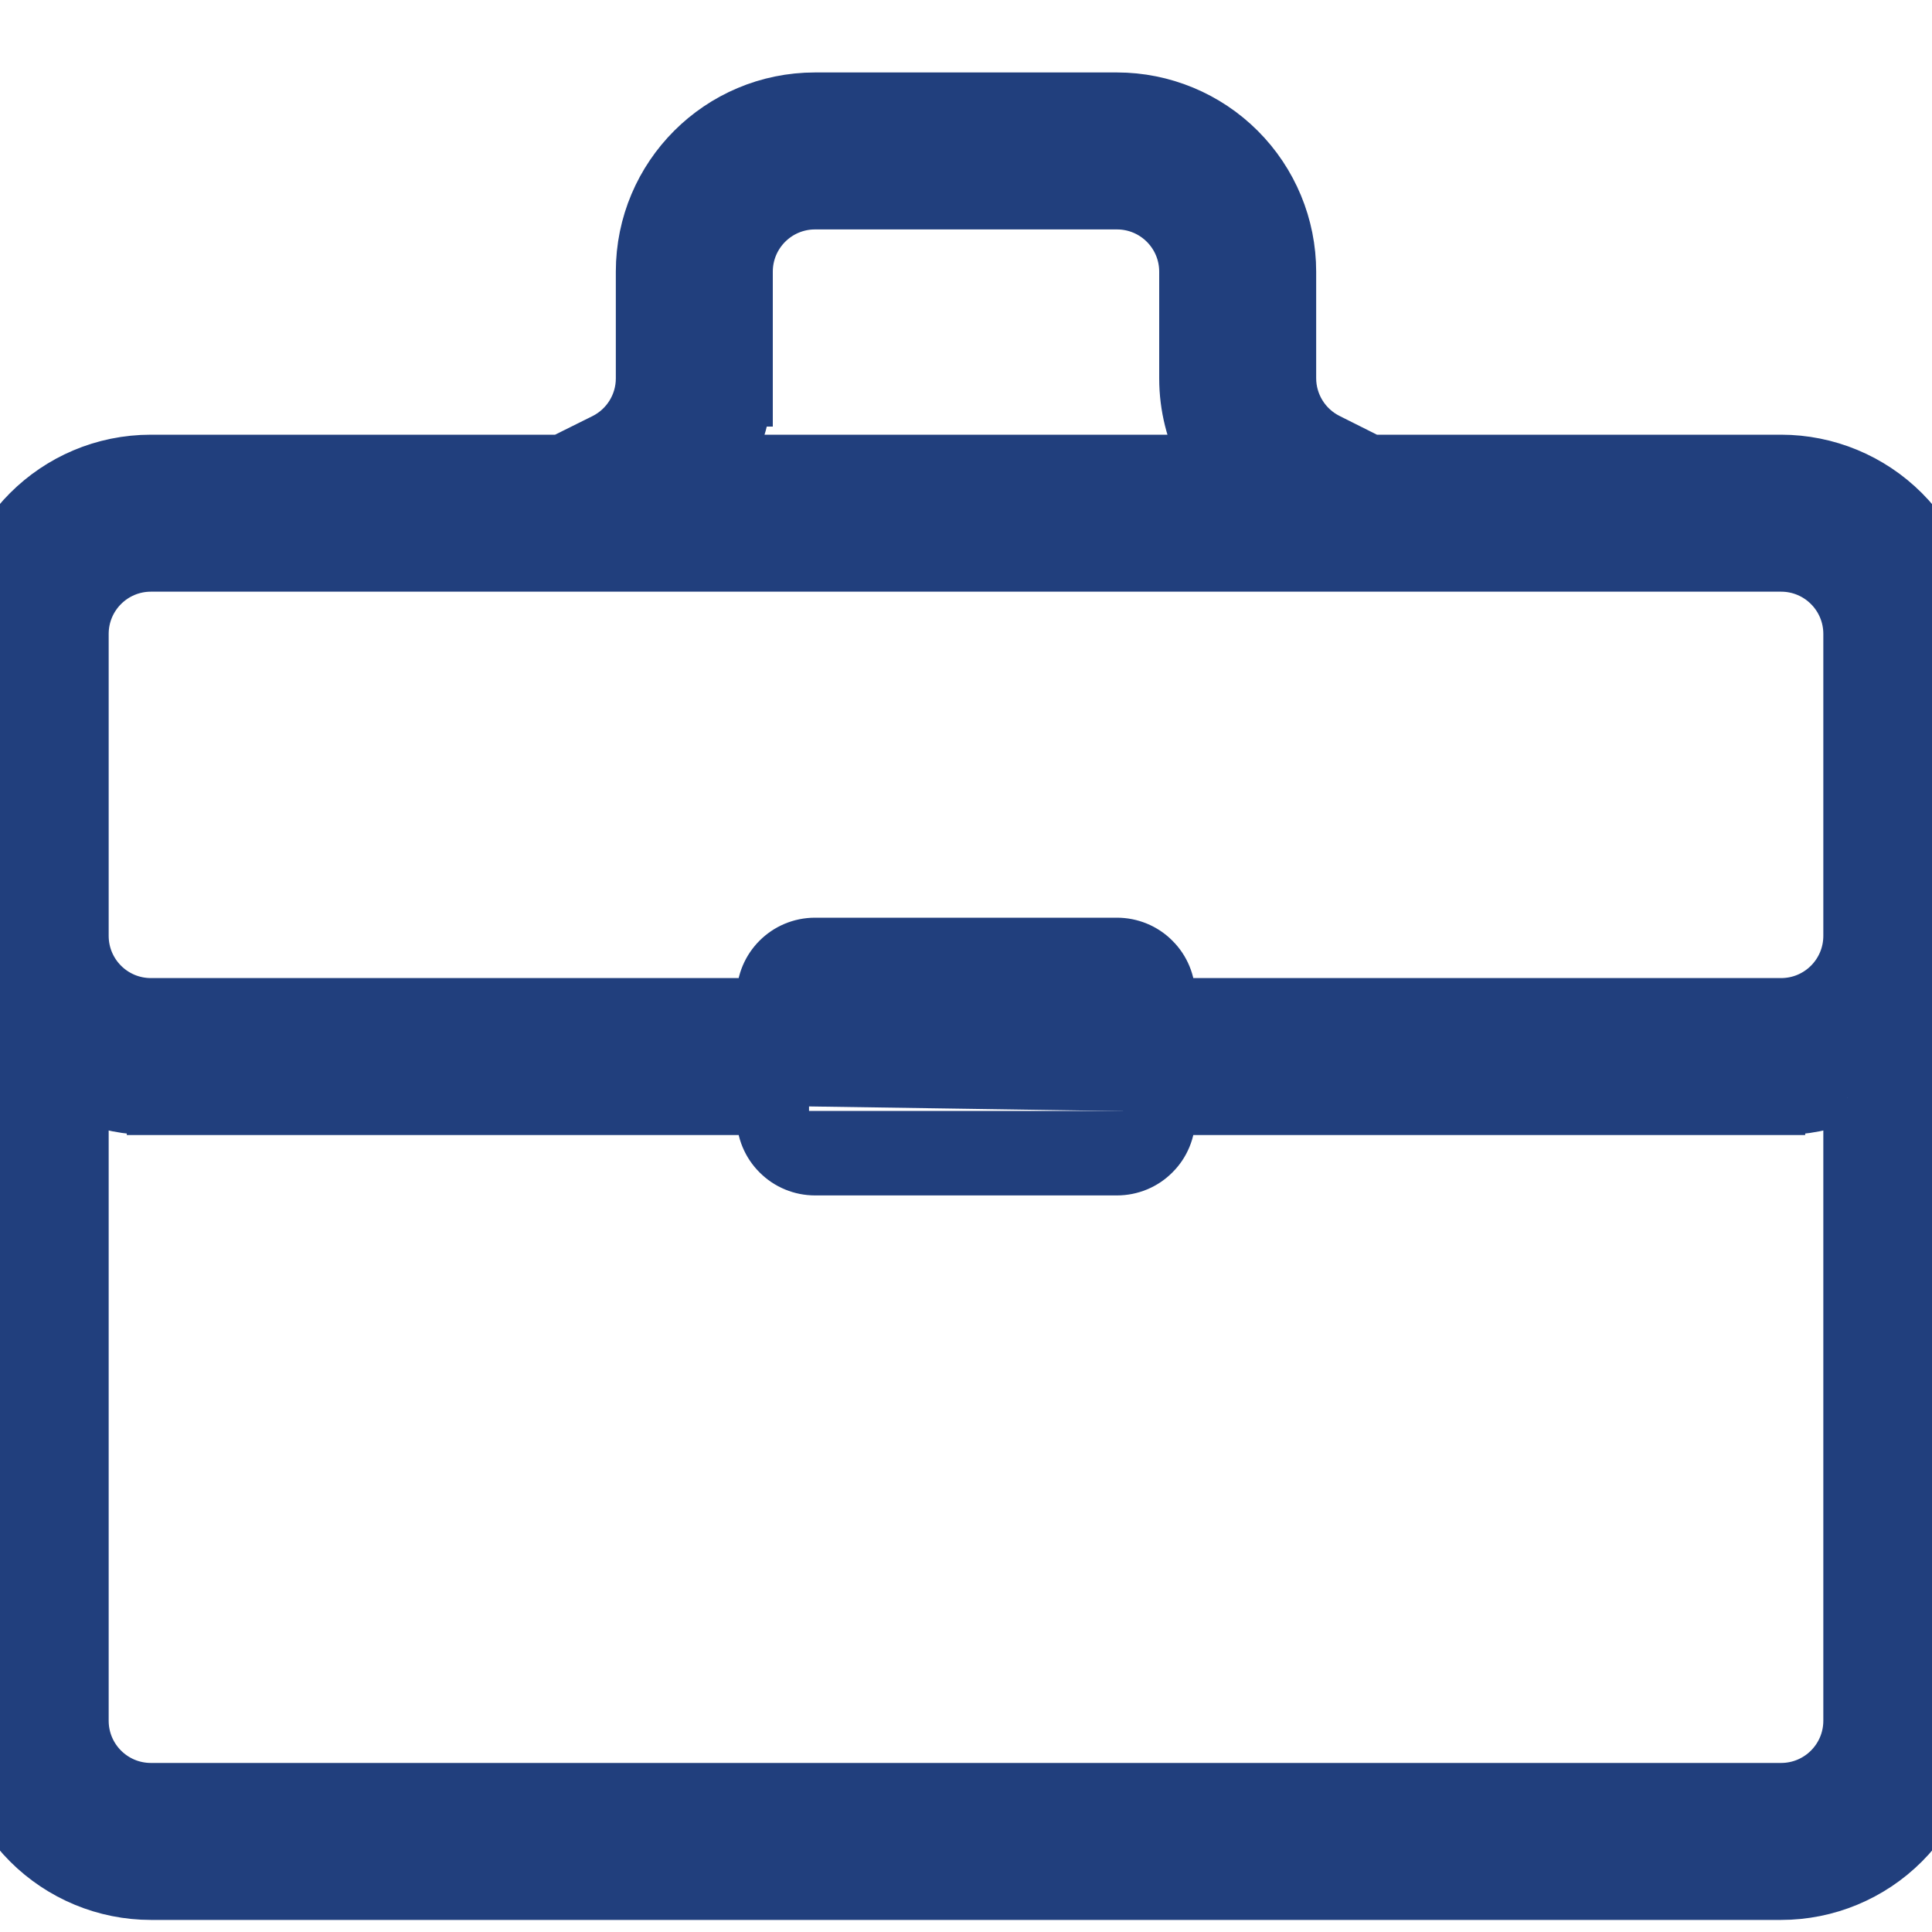 <svg width="16" height="16" viewBox="0 0 16 16" fill="none" xmlns="http://www.w3.org/2000/svg">
<path d="M14.749 9.2C14.94 9.2 15.126 9.163 15.3 9.092M14.749 9.2L14.75 9V9.2H14.749ZM14.749 9.2H9.7M15.3 9.092L9.7 9V9.2M15.3 9.092V14.25C15.3 14.554 15.054 14.8 14.75 14.8C14.75 14.8 14.75 14.8 14.75 14.8H1.25C0.946 14.8 0.7 14.554 0.7 14.25V9.092C0.874 9.163 1.06 9.2 1.251 9.2M15.3 9.092L0.7 8.873C0.87 8.956 1.058 9 1.25 9M9.7 9.2H9.5V9.25C9.5 9.316 9.474 9.38 9.427 9.427C9.38 9.474 9.316 9.5 9.25 9.5H6.75C6.684 9.5 6.62 9.474 6.573 9.427C6.526 9.38 6.5 9.316 6.5 9.25V9.2H6.3M9.7 9.2V9.25C9.7 9.369 9.653 9.484 9.568 9.568C9.484 9.653 9.369 9.7 9.25 9.7H6.75C6.631 9.7 6.516 9.653 6.432 9.568C6.347 9.484 6.3 9.369 6.3 9.25V9.2M6.3 9.2V9H1.25M6.3 9.2H1.251M1.251 9.2L1.25 9M1.251 9.2H1.25V9M11.005 3.624L11.005 3.624C10.818 3.531 10.7 3.34 10.7 3.132V2.25C10.7 1.866 10.547 1.497 10.275 1.225C10.003 0.953 9.634 0.8 9.25 0.8H6.75C5.949 0.8 5.3 1.449 5.3 2.25L5.3 3.133C5.3 3.133 5.3 3.133 5.3 3.134C5.3 3.342 5.182 3.532 4.996 3.625L4.644 3.8H1.25C0.449 3.8 -0.2 4.449 -0.2 5.25V14.25C-0.2 14.634 -0.047 15.003 0.225 15.275C0.497 15.547 0.866 15.7 1.25 15.7H14.75C15.134 15.7 15.503 15.547 15.775 15.275C16.047 15.003 16.2 14.634 16.2 14.25V5.25C16.2 4.866 16.047 4.497 15.775 4.225C15.503 3.953 15.134 3.8 14.75 3.8C14.75 3.8 14.75 3.8 14.75 3.8H11.356L11.005 3.624ZM9.8 3.134C9.8 3.368 9.858 3.596 9.964 3.8H6.036C6.112 3.654 6.163 3.496 6.186 3.333H6.2V3.132V2.25C6.2 1.946 6.446 1.7 6.75 1.7H9.25C9.554 1.7 9.8 1.946 9.8 2.25L9.8 3.134L9.8 3.134ZM14.75 8.3H9.7V8.25C9.7 8.131 9.653 8.016 9.568 7.932C9.484 7.847 9.369 7.8 9.25 7.8H6.75C6.501 7.8 6.3 8.001 6.3 8.25V8.3H1.25C0.946 8.3 0.7 8.054 0.7 7.75V7.75L0.7 5.25C0.7 5.25 0.7 5.25 0.7 5.25C0.7 4.946 0.946 4.7 1.25 4.7H14.75C15.054 4.7 15.3 4.946 15.3 5.25V7.75C15.3 8.054 15.054 8.3 14.75 8.3ZM7.2 8.7H8.8V8.8H7.2V8.7Z" fill="#213F7D" stroke="#213F7D" stroke-width="0.4"/>
</svg>
